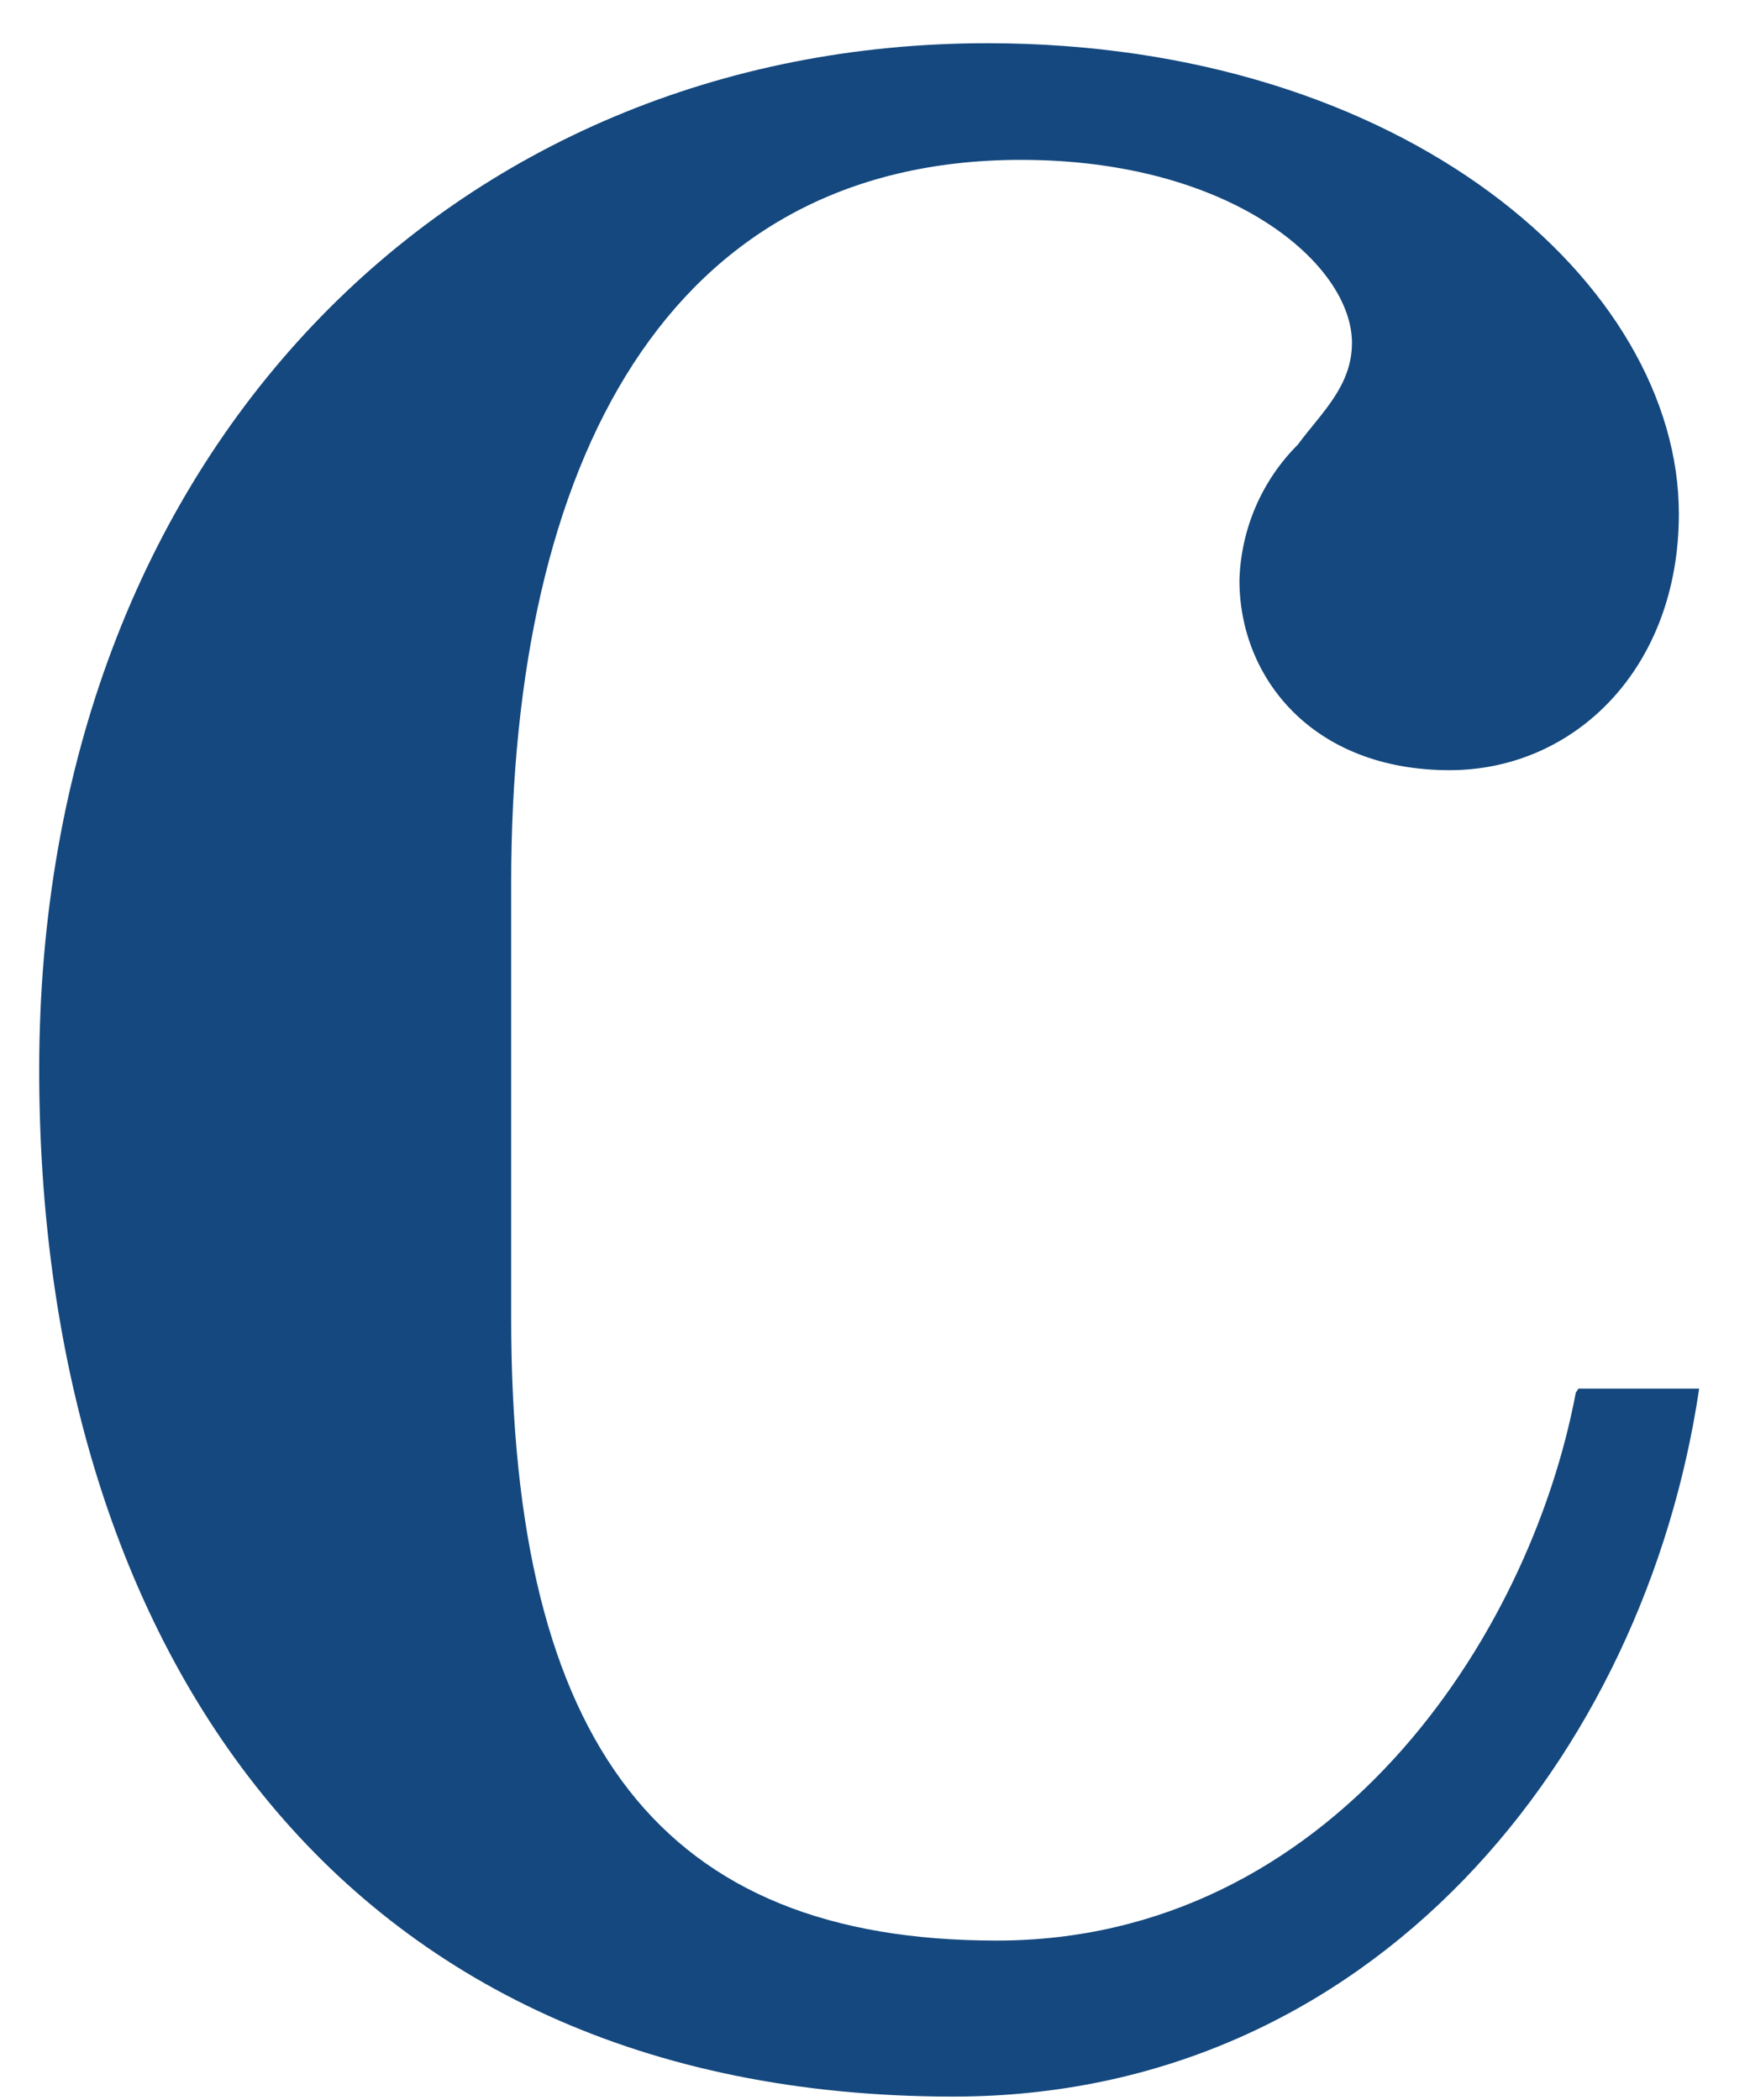 <?xml version="1.0" encoding="UTF-8" standalone="no"?><svg width='20' height='24' viewBox='0 0 20 24' fill='none' xmlns='http://www.w3.org/2000/svg'>
<path d='M18.009 15.916C17.482 18.722 15.204 22.178 11.39 22.178C7.578 22.178 5.842 19.962 5.842 15.064V10.088C5.842 5.283 7.624 1.827 11.669 1.827C14.072 1.827 15.451 3.02 15.451 3.919C15.451 4.415 15.095 4.725 14.832 5.082C14.413 5.5 14.181 6.058 14.165 6.632C14.165 7.748 15.002 8.802 16.567 8.802C17.994 8.802 19.187 7.639 19.187 5.872C19.187 3.253 16.072 0.494 11.282 0.494C5.191 0.494 0.448 5.159 0.448 12.227C0.448 18.675 3.78 23.961 10.895 23.961C15.7 23.961 18.799 20.055 19.419 15.87H18.04' fill='#14487E'/>
</svg>
